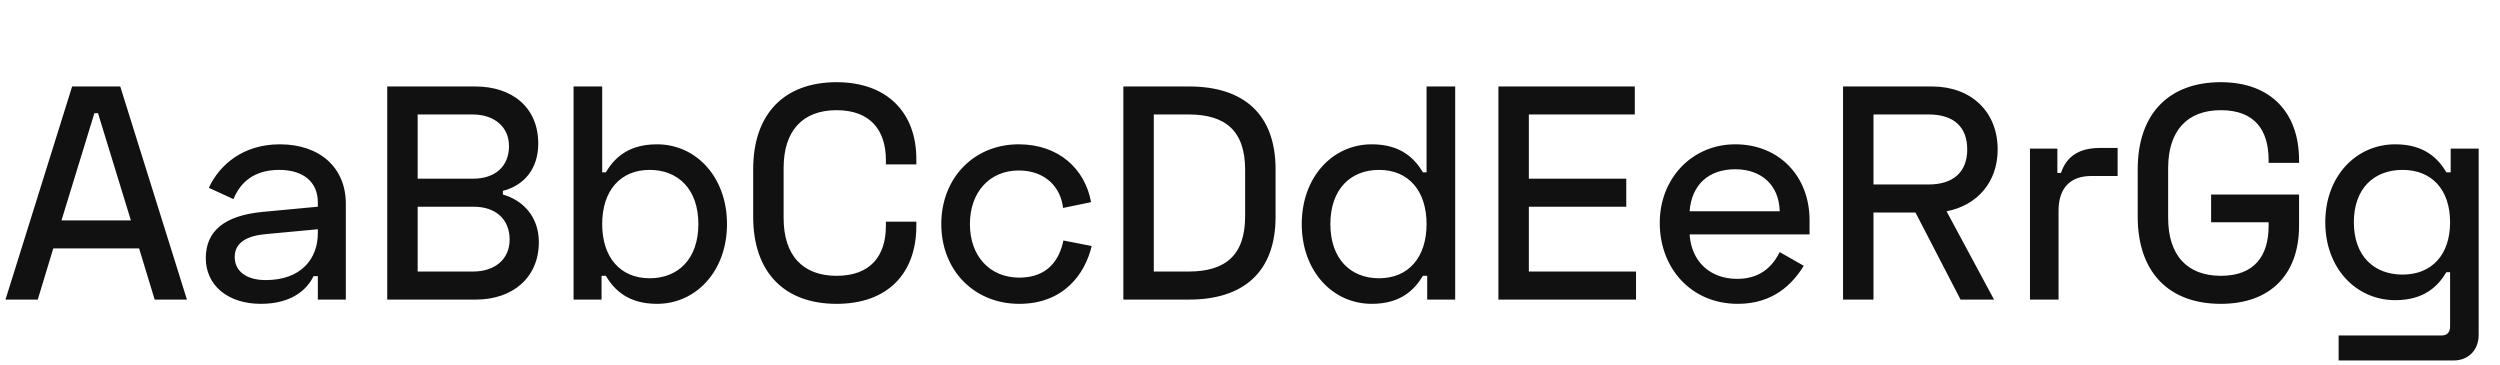 <svg xmlns="http://www.w3.org/2000/svg" xmlns:xlink="http://www.w3.org/1999/xlink" width="591.264" height="86.4"><path fill="#111111" d="M17.06 20.45L1.30 70.85L8.93 70.85L12.60 58.75L32.90 58.75L36.58 70.85L44.21 70.85L28.44 20.45ZM14.54 52.13L22.32 26.78L23.18 26.78L30.96 52.13ZM49.39 44.42L55.22 47.09C56.88 42.98 60.26 40.18 66.02 40.18C71.78 40.18 75.17 43.06 75.17 47.88L75.17 48.89L62.14 50.11C53.06 50.98 48.67 54.65 48.67 61.06C48.67 67.39 53.78 71.86 61.70 71.86C68.98 71.86 72.65 68.47 74.16 65.30L75.17 65.30L75.17 70.85L81.79 70.85L81.79 48.17C81.79 39.67 75.67 34.13 66.17 34.13C57.53 34.13 51.91 38.95 49.39 44.42ZM55.51 60.77C55.51 57.17 58.75 55.73 62.86 55.37L75.17 54.22L75.17 55.15C75.17 61.27 71.14 66.24 62.86 66.24C58.18 66.24 55.51 64.08 55.51 60.77ZM91.58 20.45L91.58 70.85L112.54 70.85C121.18 70.85 127.44 65.74 127.44 57.24C127.44 51.34 123.77 47.38 118.94 46.01L118.94 45.14C123.98 43.85 127.30 39.89 127.30 33.98C127.30 25.34 121.10 20.45 112.39 20.45ZM98.78 27.07L111.74 27.07C116.86 27.07 120.38 29.95 120.38 34.56C120.38 39.38 117.07 42.26 111.89 42.26L98.78 42.26ZM98.78 48.89L112.03 48.89C117.22 48.89 120.53 51.84 120.53 56.66C120.53 61.34 117.00 64.22 111.89 64.22L98.78 64.22ZM135.65 20.45L135.65 70.85L142.27 70.85L142.27 65.23L143.28 65.23C145.22 68.47 148.46 71.86 155.38 71.86C164.66 71.86 171.94 64.08 171.94 52.99C171.94 41.90 164.66 34.13 155.38 34.13C148.46 34.13 145.22 37.51 143.28 40.75L142.42 40.75L142.42 20.45ZM153.65 40.18C160.42 40.18 165.17 44.78 165.17 52.99C165.17 61.20 160.42 65.81 153.65 65.81C146.74 65.81 142.42 60.91 142.42 52.99C142.42 45.07 146.74 40.18 153.65 40.18ZM178.13 40.03L178.13 51.26C178.13 64.37 185.47 71.86 197.86 71.86C209.95 71.86 216.72 64.66 216.72 53.42L216.72 52.42L209.52 52.42L209.52 53.42C209.52 60.48 205.92 65.23 197.86 65.23C189.79 65.23 185.33 60.34 185.33 51.55L185.33 39.74C185.33 30.96 189.79 26.06 197.86 26.06C205.92 26.06 209.52 30.89 209.52 37.87L209.52 38.88L216.72 38.88L216.72 37.58C216.72 26.78 209.95 19.44 197.86 19.44C185.47 19.44 178.13 26.93 178.13 40.03ZM222.62 52.99C222.62 63.94 230.40 71.86 241.06 71.86C251.50 71.86 256.61 64.87 258.19 58.18L251.50 56.88C250.56 61.42 247.82 65.66 241.06 65.66C234.14 65.66 229.39 60.62 229.39 52.99C229.39 45.36 234.14 40.32 240.91 40.32C247.18 40.32 250.85 44.21 251.42 49.18L258.05 47.81C256.61 39.96 250.42 34.13 240.91 34.13C230.40 34.13 222.62 42.05 222.62 52.99ZM265.68 20.45L265.68 70.85L281.23 70.85C294.05 70.85 301.68 64.37 301.68 51.26L301.68 40.03C301.68 26.93 294.05 20.45 281.23 20.45ZM272.88 27.07L281.09 27.07C289.87 27.07 294.48 30.96 294.48 40.18L294.48 51.12C294.48 60.34 289.87 64.22 281.09 64.22L272.88 64.22ZM344.16 20.45L337.39 20.45L337.39 40.75L336.53 40.75C334.58 37.51 331.34 34.13 324.43 34.13C315.14 34.13 307.87 41.90 307.87 52.99C307.87 64.08 315.14 71.86 324.43 71.86C331.34 71.86 334.58 68.47 336.53 65.23L337.54 65.23L337.54 70.85L344.16 70.85ZM326.16 40.18C333.07 40.18 337.39 45.07 337.39 52.99C337.39 60.91 333.07 65.81 326.16 65.81C319.39 65.81 314.64 61.20 314.64 52.99C314.64 44.78 319.39 40.18 326.16 40.18ZM354.38 20.45L354.38 70.85L386.93 70.85L386.93 64.22L361.58 64.22L361.58 48.89L384.62 48.89L384.62 42.26L361.58 42.26L361.58 27.07L386.64 27.07L386.64 20.45ZM392.54 52.70C392.54 63.50 400.03 71.86 410.98 71.86C419.40 71.86 423.94 67.18 426.60 62.86L420.91 59.62C419.04 63.36 416.02 65.95 410.83 65.95C404.50 65.95 400.03 61.92 399.60 55.44L427.97 55.44L427.97 52.06C427.97 41.69 420.77 34.13 410.40 34.13C400.18 34.13 392.54 42.19 392.54 52.70ZM399.60 49.97C400.10 43.56 404.21 40.03 410.40 40.03C416.59 40.03 420.77 43.78 420.91 49.97ZM472.46 35.35C472.46 26.35 466.13 20.45 456.91 20.45L435.89 20.45L435.89 70.85L443.09 70.85L443.09 50.26L453.02 50.26L463.68 70.85L471.60 70.85L460.37 49.97C467.57 48.60 472.46 43.13 472.46 35.35ZM443.09 27.07L456.12 27.07C462.10 27.07 465.26 30.02 465.26 35.35C465.26 40.68 461.95 43.63 456.12 43.63L443.09 43.63ZM486.58 35.14L480.10 35.14L480.10 70.85L486.86 70.85L486.86 49.82C486.86 44.50 489.60 41.62 494.64 41.62L500.83 41.62L500.83 34.99L496.66 34.99C491.54 34.99 488.66 37.15 487.44 40.90L486.58 40.90ZM505.58 51.26C505.58 64.37 512.93 71.86 525.24 71.86C537.19 71.86 543.74 64.66 543.74 53.42L543.74 46.01L522.94 46.01L522.94 52.56L536.54 52.56L536.54 53.42C536.54 60.48 533.23 65.23 525.24 65.23C517.25 65.23 512.78 60.34 512.78 51.55L512.78 39.74C512.78 30.96 517.25 26.06 525.24 26.06C533.23 26.06 536.54 30.74 536.54 37.87L536.54 38.52L543.74 38.52L543.74 37.87C543.74 26.78 537.19 19.44 525.24 19.44C512.93 19.44 505.58 26.93 505.58 40.03ZM579.60 35.14L579.60 40.75L578.59 40.75C576.65 37.51 573.41 34.13 566.50 34.13C557.21 34.13 549.94 41.69 549.94 52.56C549.94 63.43 557.21 70.99 566.50 70.99C573.41 70.99 576.65 67.61 578.59 64.37L579.46 64.37L579.46 77.18C579.46 78.62 578.74 79.34 577.44 79.34L553.10 79.34L553.10 85.25L580.32 85.25C583.78 85.25 586.22 82.80 586.22 79.20L586.22 35.14ZM568.22 64.94C561.46 64.94 556.70 60.55 556.70 52.56C556.70 44.57 561.46 40.18 568.22 40.18C575.14 40.18 579.46 44.86 579.46 52.56C579.46 60.26 575.14 64.94 568.22 64.94Z"/></svg>